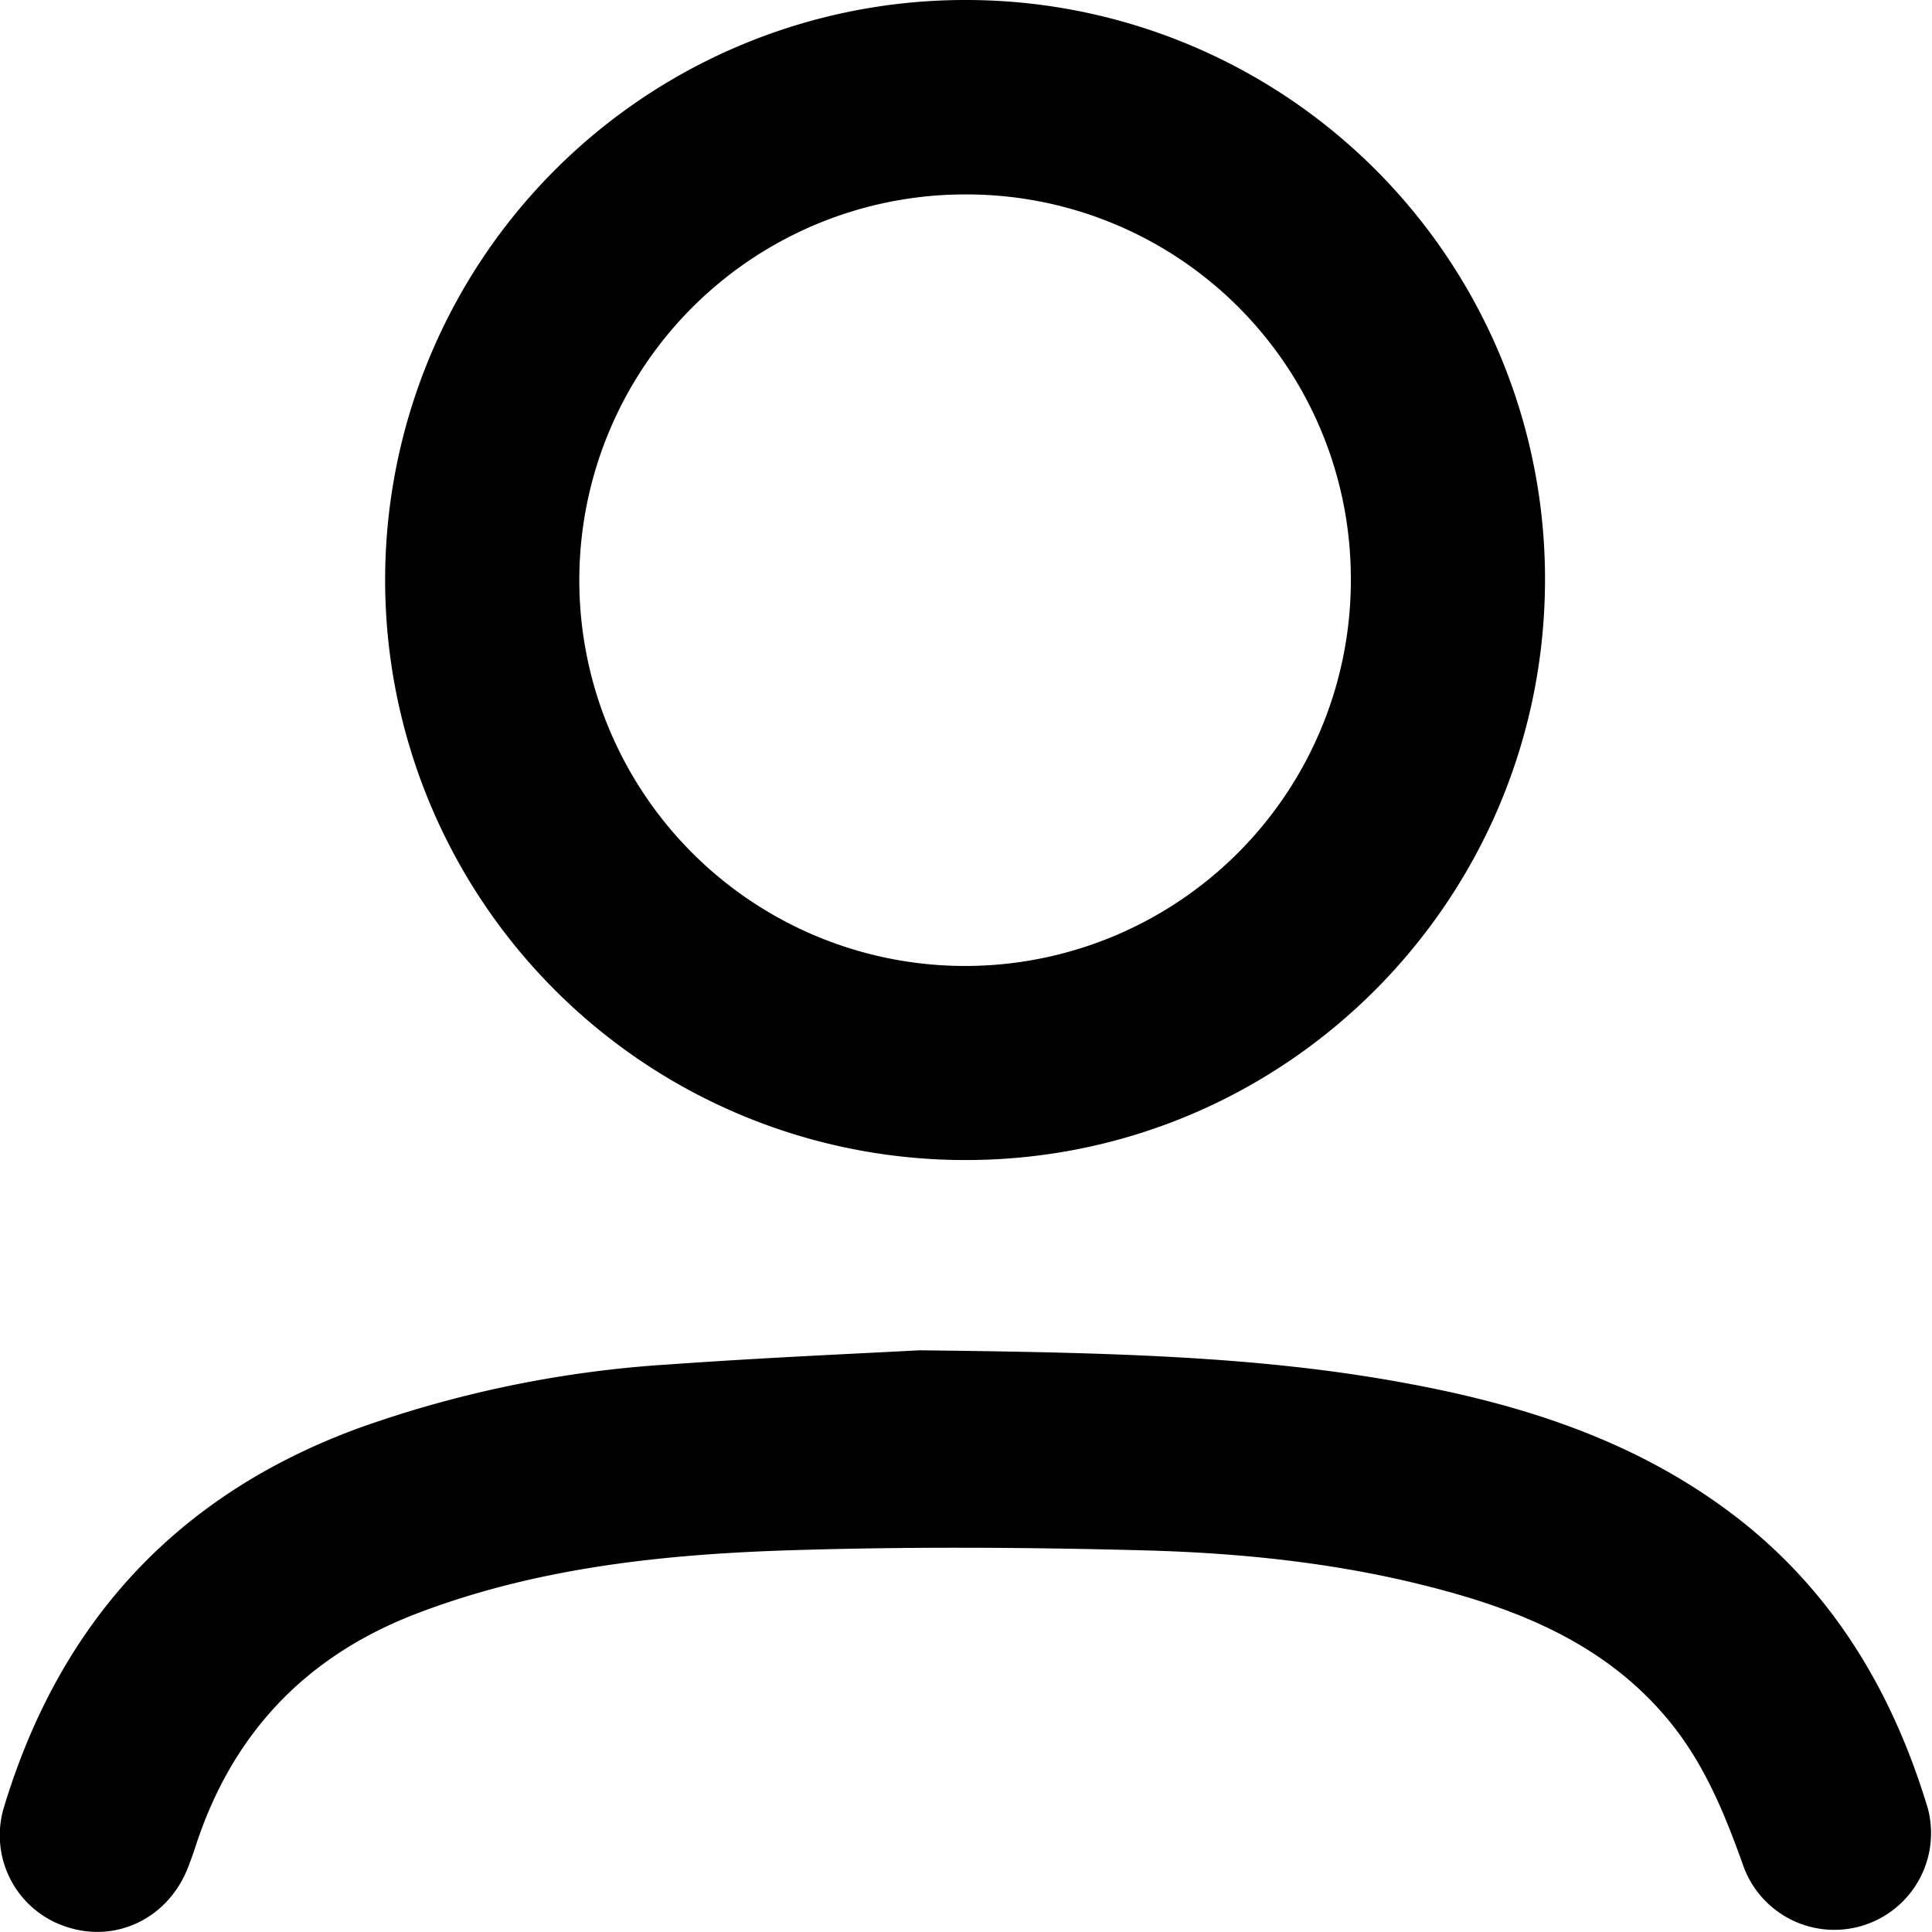 <svg xmlns="http://www.w3.org/2000/svg" viewBox="0 0 319.57 319.57"><g id="Layer_2" data-name="Layer 2"><g id="Layer_1-2" data-name="Layer 1"><path d="M159.73,0a95.77,95.77,0,0,1,95.83,95.78c0,53.12-43,96.2-96,96.1A95.94,95.94,0,0,1,159.73,0Zm-.12,32.16A63.81,63.81,0,1,0,223.44,95.3,63.56,63.56,0,0,0,159.61,32.16Z"/><path d="M152.06,223.35c32.2.37,56.24,1,80,5.35,19.27,3.5,37.68,9.3,53.67,21.13,16.91,12.5,27.21,29.54,33.17,49.36a16,16,0,0,1-30.49,9.58c-3.06-8.6-6.46-17-12.33-24.12-9.08-11.07-21.29-16.95-34.66-20.84-17-4.94-34.45-6.89-52-7.36-19.81-.53-39.66-.64-59.46,0-20.79.7-41.48,2.94-61.17,10.5Q41.4,277.49,32.35,305.4c-.38,1.18-.81,2.35-1.26,3.51-3.23,8.32-11.78,12.52-20,9.84a15.92,15.92,0,0,1-10.38-20C10,268.17,29.41,247.14,59.5,236.16a186.89,186.89,0,0,1,51-10.46C127.05,224.52,143.61,223.82,152.06,223.35Z"/></g></g></svg>
